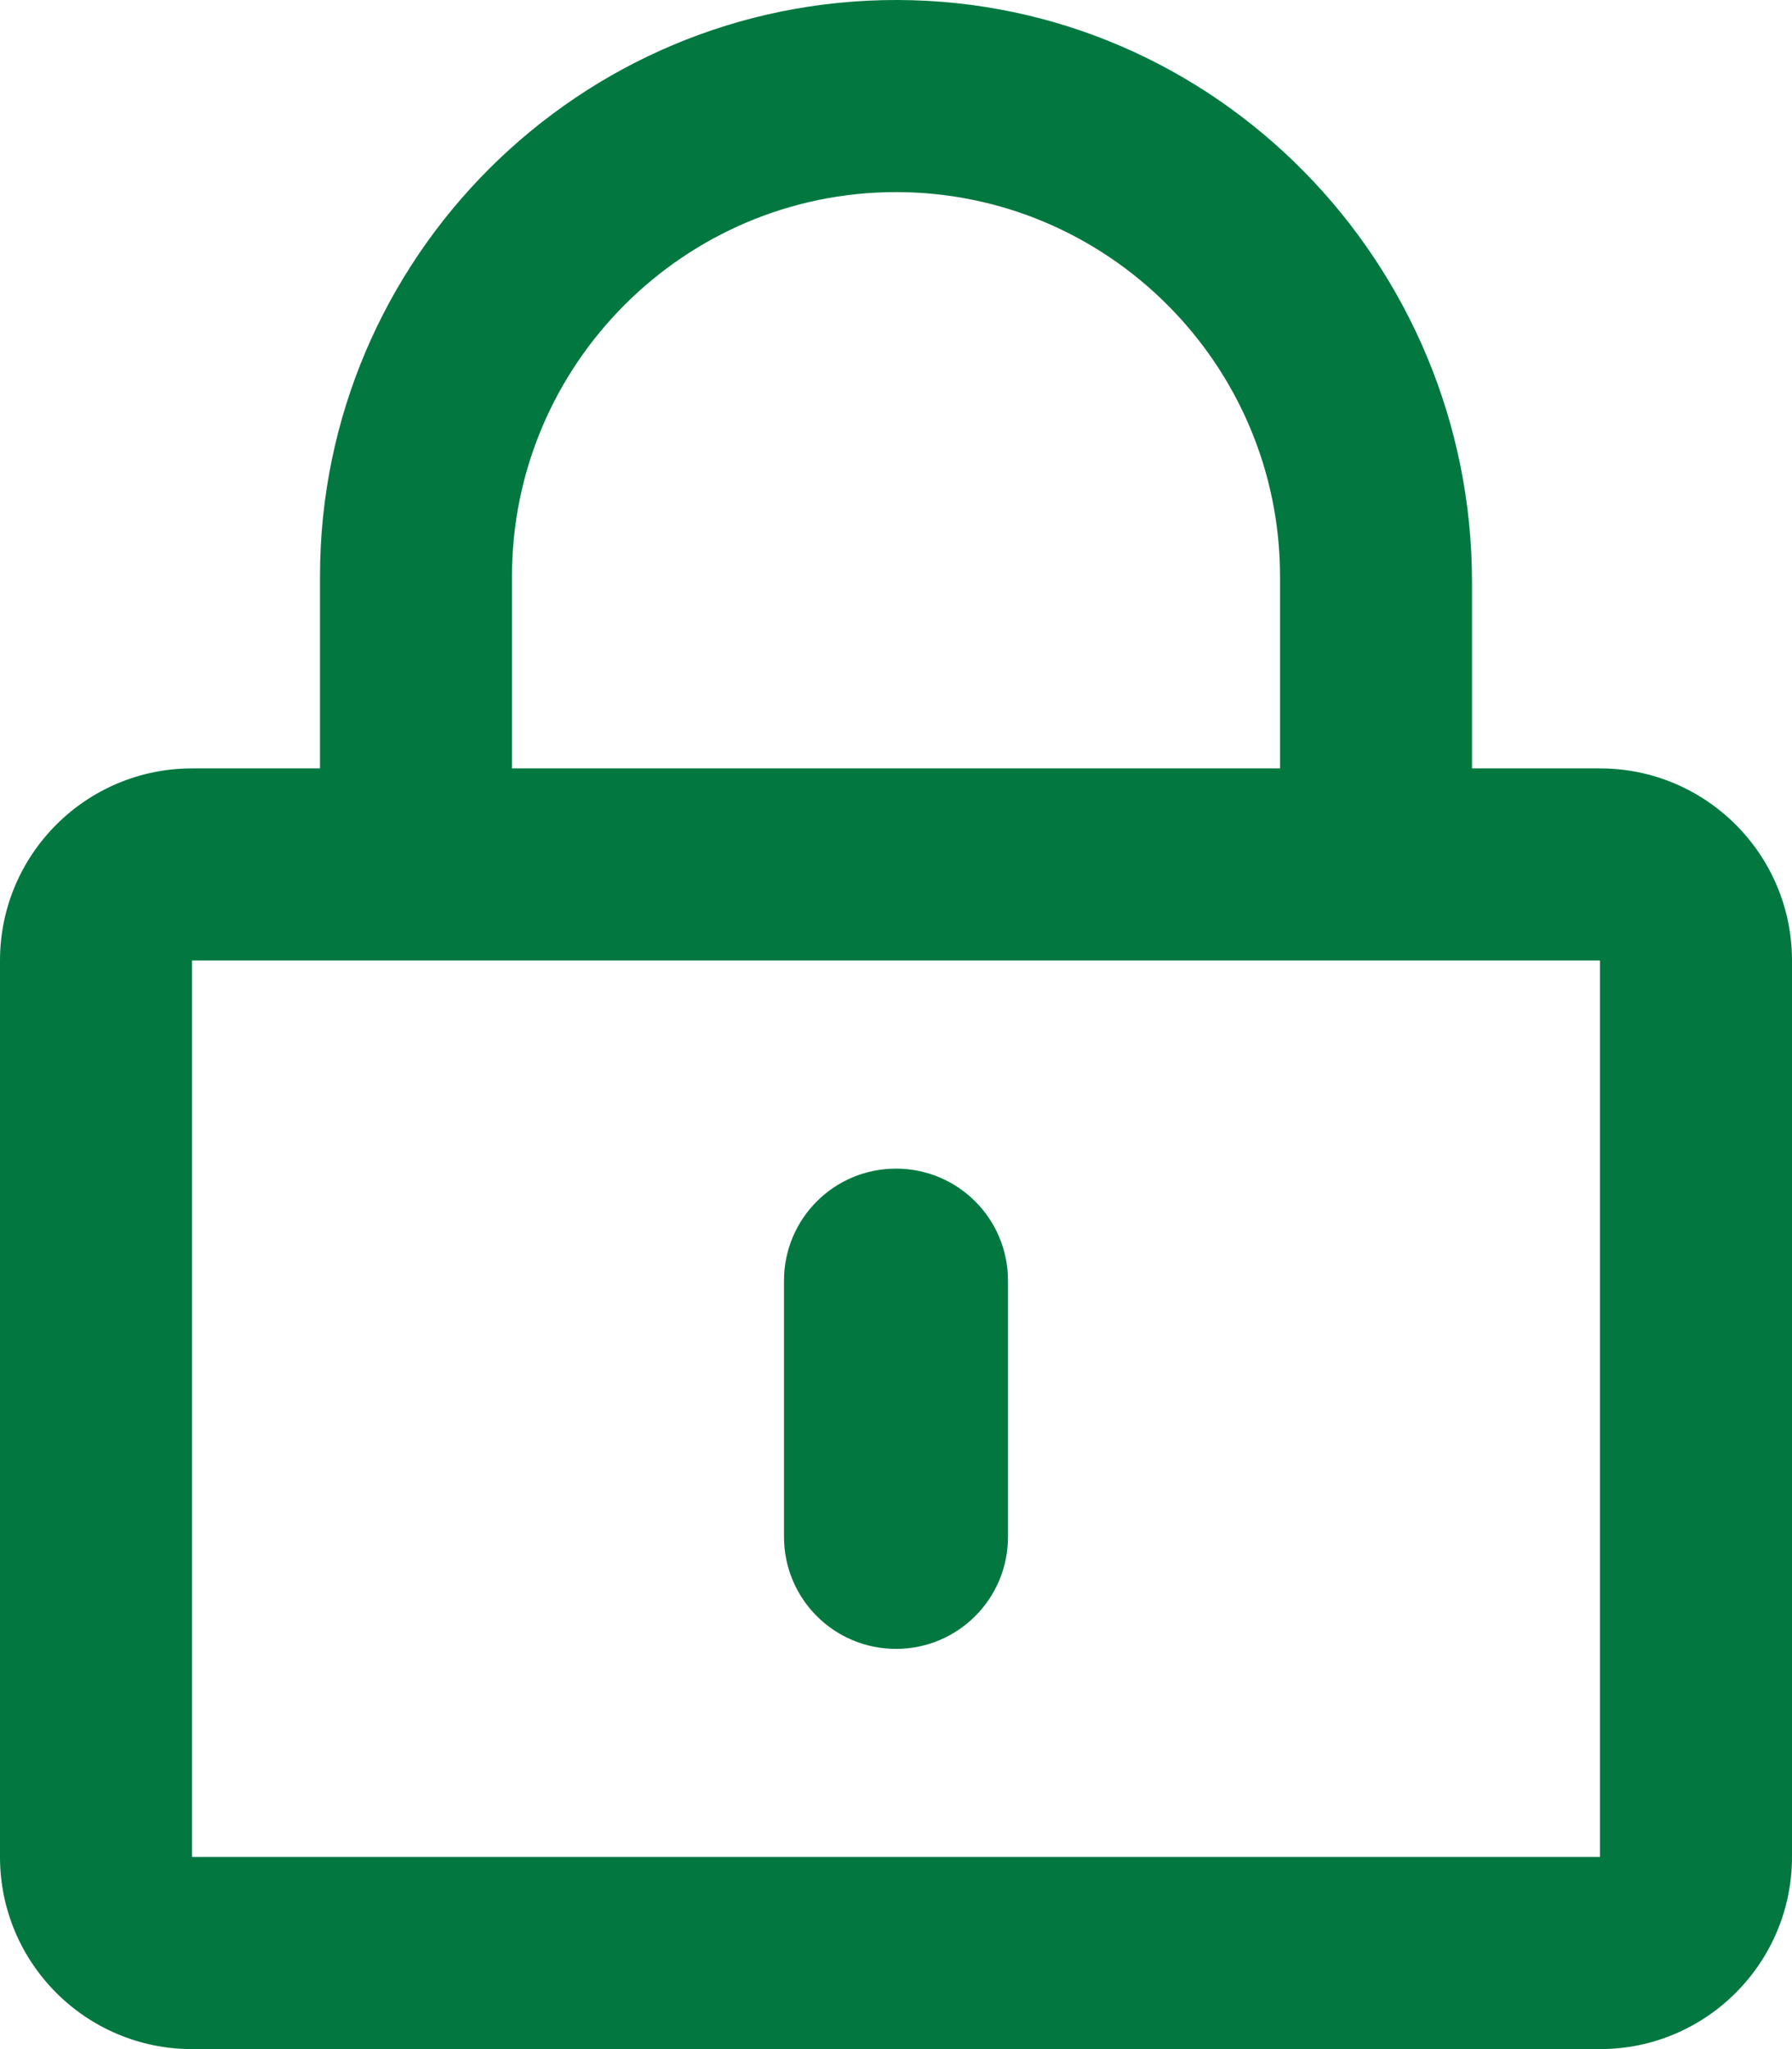 <?xml version="1.0" encoding="UTF-8"?>
<svg width="14px" height="16px" viewBox="0 0 14 16" version="1.1" xmlns="http://www.w3.org/2000/svg" xmlns:xlink="http://www.w3.org/1999/xlink">
    <!-- Generator: Sketch 56.3 (81716) - https://sketch.com -->
    <title>icon-password</title>
    <desc>Created with Sketch.</desc>
    <g id="Lists-All-News" stroke="none" stroke-width="1" fill="none" fill-rule="evenodd">
        <g id="Login" transform="translate(-586, -565)" fill="#027840" fill-rule="nonzero">
            <g id="Wrap" transform="translate(479, 298)">
                <g id="feild" transform="translate(99, 255)">
                    <path d="M15,24.875 C14.516,24.875 14.125,24.484 14.125,24 L14.125,22 C14.125,21.516 14.516,21.125 15,21.125 C15.484,21.125 15.875,21.516 15.875,22 L15.875,24 C15.875,24.484 15.484,24.875 15,24.875 Z M22,19.5 L22,26.5 C22,27.328 21.328,28 20.5,28 L9.5,28 C8.672,28 8,27.328 8,26.5 L8,19.5 C8,18.672 8.672,18 9.5,18 L10.5,18 L10.5,16.5 C10.5,14.016 12.525,11.994 15.012,12 C17.5,12.006 19.5,14.056 19.5,16.544 L19.5,18 L20.5,18 C21.328,18 22,18.672 22,19.5 Z M12,18 L18,18 L18,16.5 C18,14.847 16.653,13.5 15,13.5 C13.347,13.5 12,14.847 12,16.5 L12,18 Z M20.5,19.5 L9.5,19.5 L9.5,26.5 L20.5,26.5 L20.5,19.5 Z" id="icon-password"></path>
                </g>
            </g>
        </g>
    </g>
</svg>